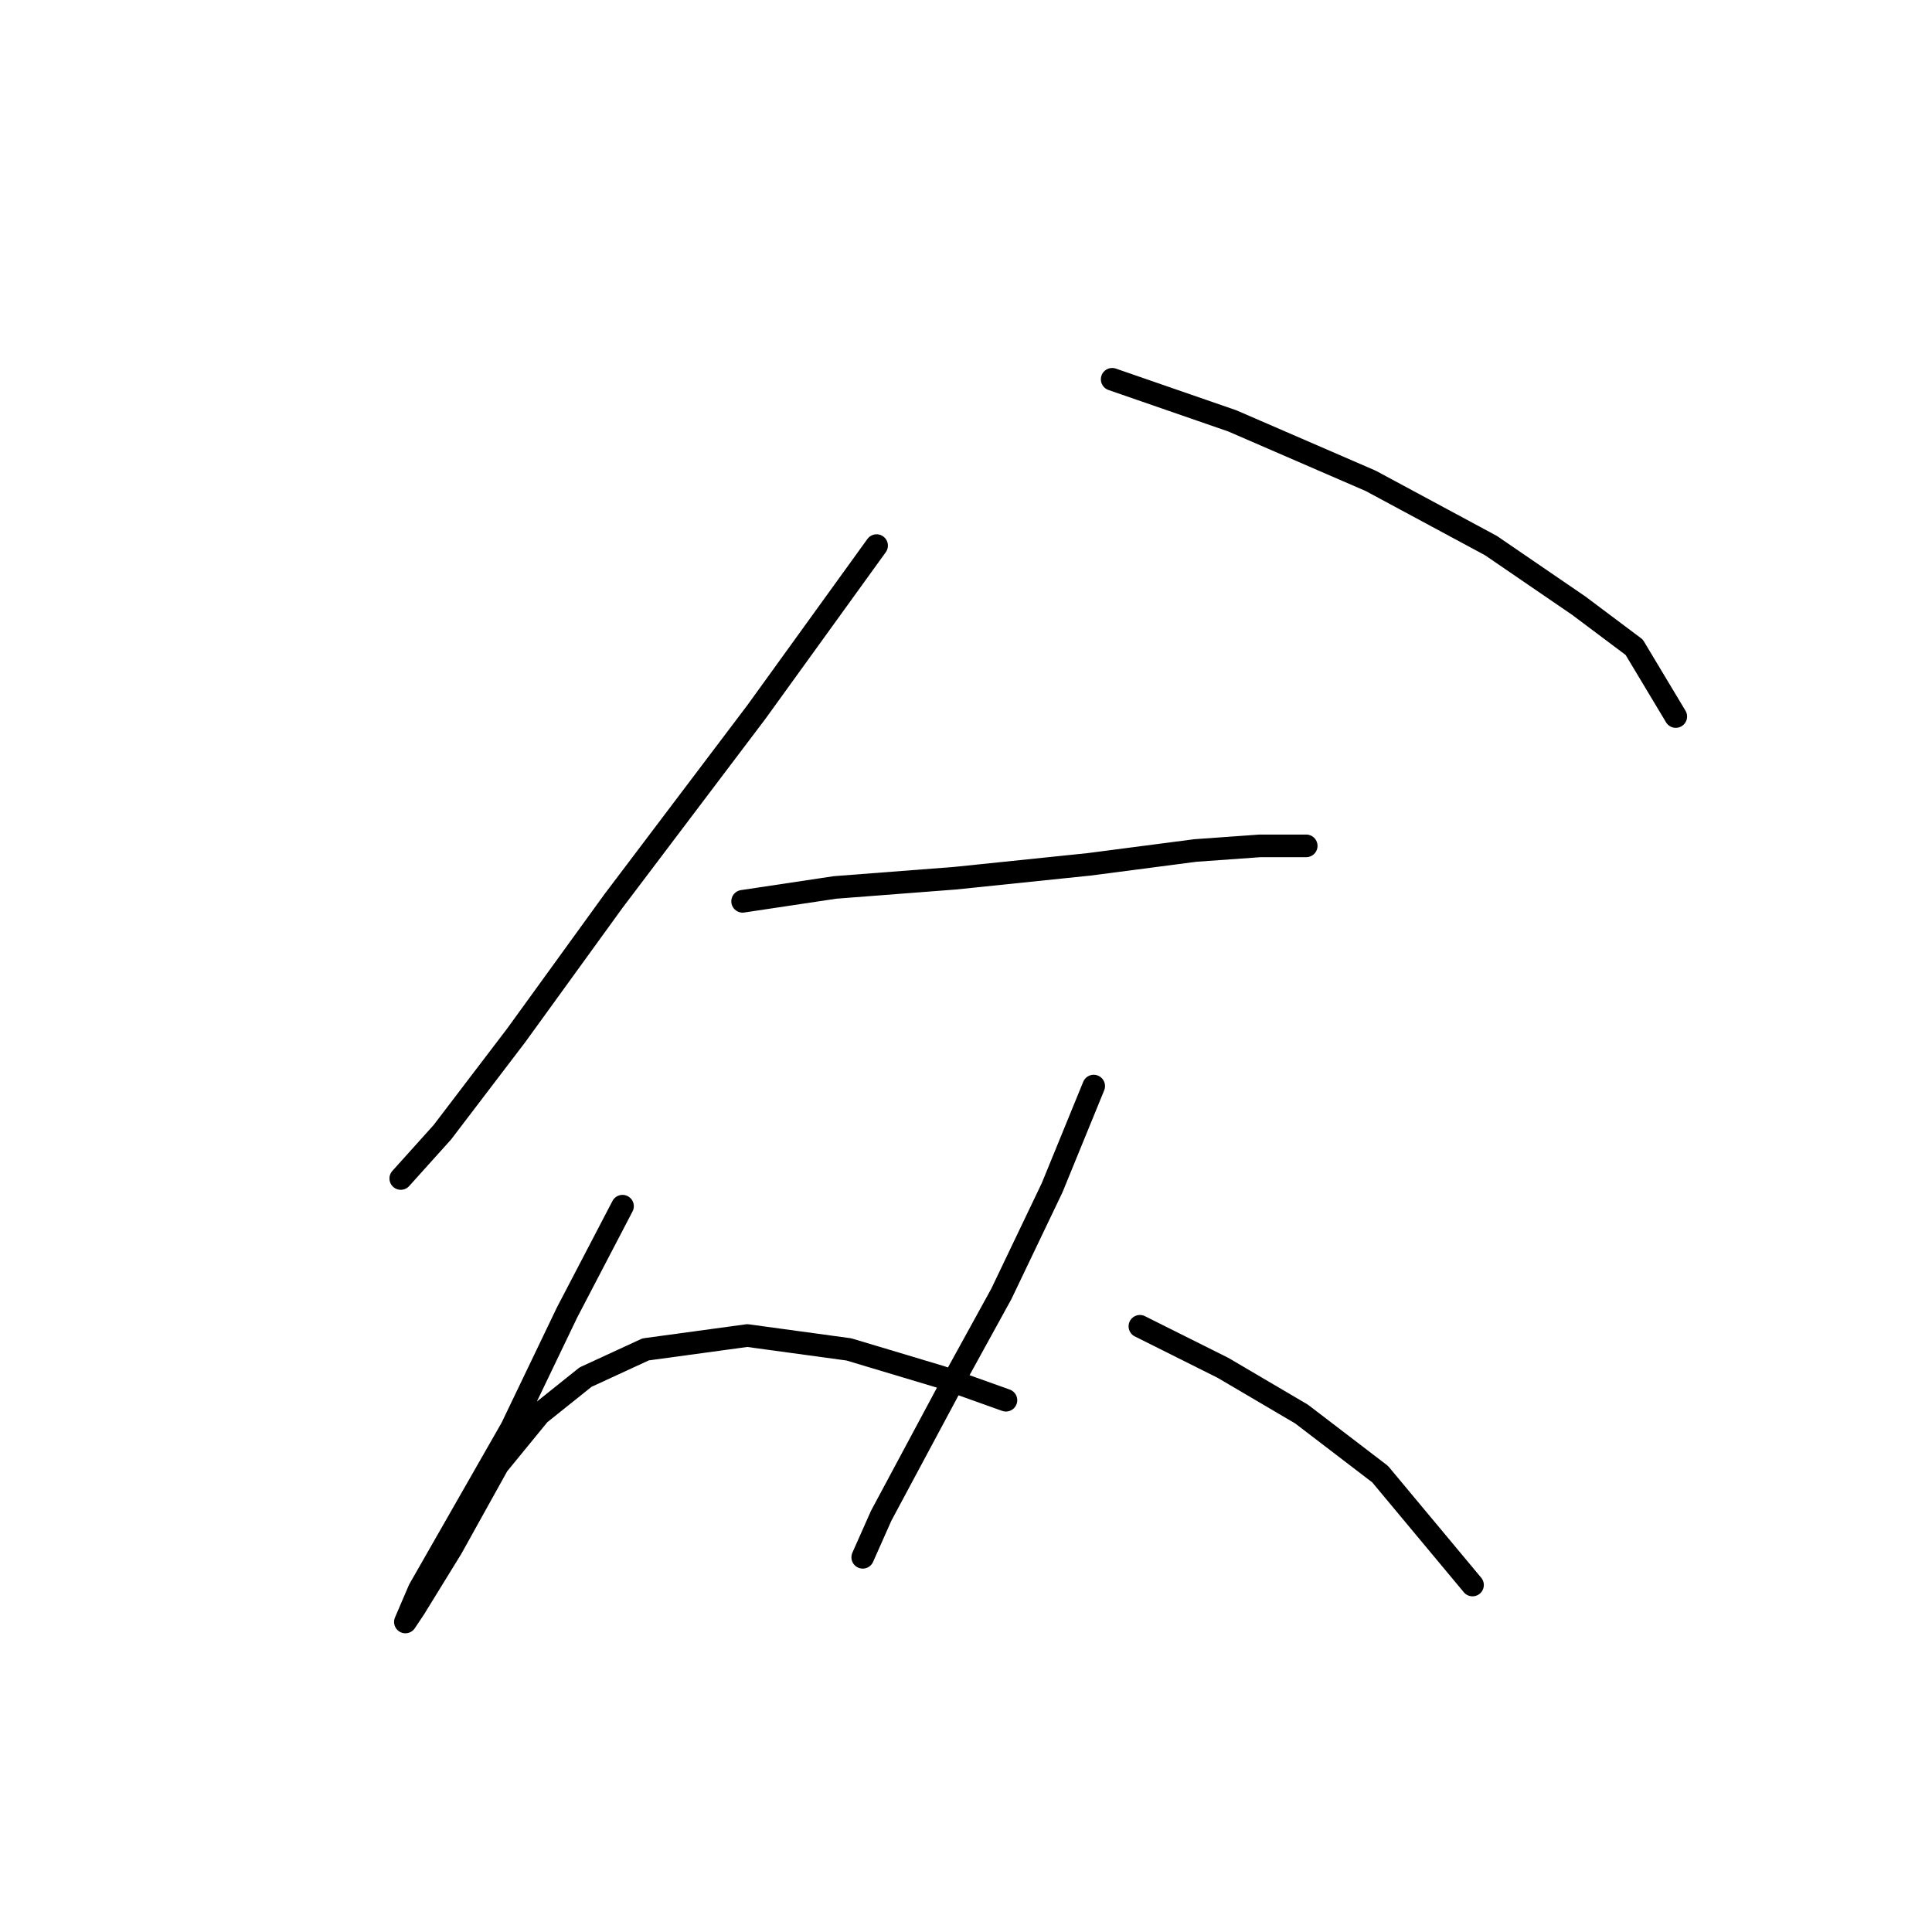 <?xml version="1.0" standalone="no"?>
    <svg width="256" height="256" xmlns="http://www.w3.org/2000/svg" version="1.1">
    <polyline stroke="black" stroke-width="3" stroke-linecap="round" fill="transparent" stroke-linejoin="round" points="116.152 72.295 100.237 94.331 81.262 119.428 68.407 137.179 58.613 150.033 53.104 156.155 53.104 156.155 " />
        <polyline stroke="black" stroke-width="3" stroke-linecap="round" fill="transparent" stroke-linejoin="round" points="147.37 50.259 163.285 55.768 181.648 63.726 197.563 72.295 209.193 80.253 216.539 85.762 222.048 94.943 222.048 94.943 " />
        <polyline stroke="black" stroke-width="3" stroke-linecap="round" fill="transparent" stroke-linejoin="round" points="98.401 119.428 110.643 117.591 126.558 116.367 144.309 114.531 158.388 112.695 166.957 112.082 173.079 112.082 173.079 112.082 " />
        <polyline stroke="black" stroke-width="3" stroke-linecap="round" fill="transparent" stroke-linejoin="round" points="82.486 159.827 75.14 173.906 67.795 189.209 60.45 202.063 55.553 210.633 53.716 214.918 54.941 213.081 59.838 205.124 65.959 194.106 71.468 187.372 77.589 182.475 85.546 178.803 99.013 176.966 112.479 178.803 124.722 182.475 133.291 185.536 133.291 185.536 " />
        <polyline stroke="black" stroke-width="3" stroke-linecap="round" fill="transparent" stroke-linejoin="round" points="144.921 143.912 139.412 157.379 132.679 171.457 125.946 183.7 116.764 200.839 114.316 206.348 114.316 206.348 " />
        <polyline stroke="black" stroke-width="3" stroke-linecap="round" fill="transparent" stroke-linejoin="round" points="151.042 175.742 162.061 181.251 172.466 187.372 182.872 195.33 195.115 210.021 195.115 210.021 " />
        </svg>